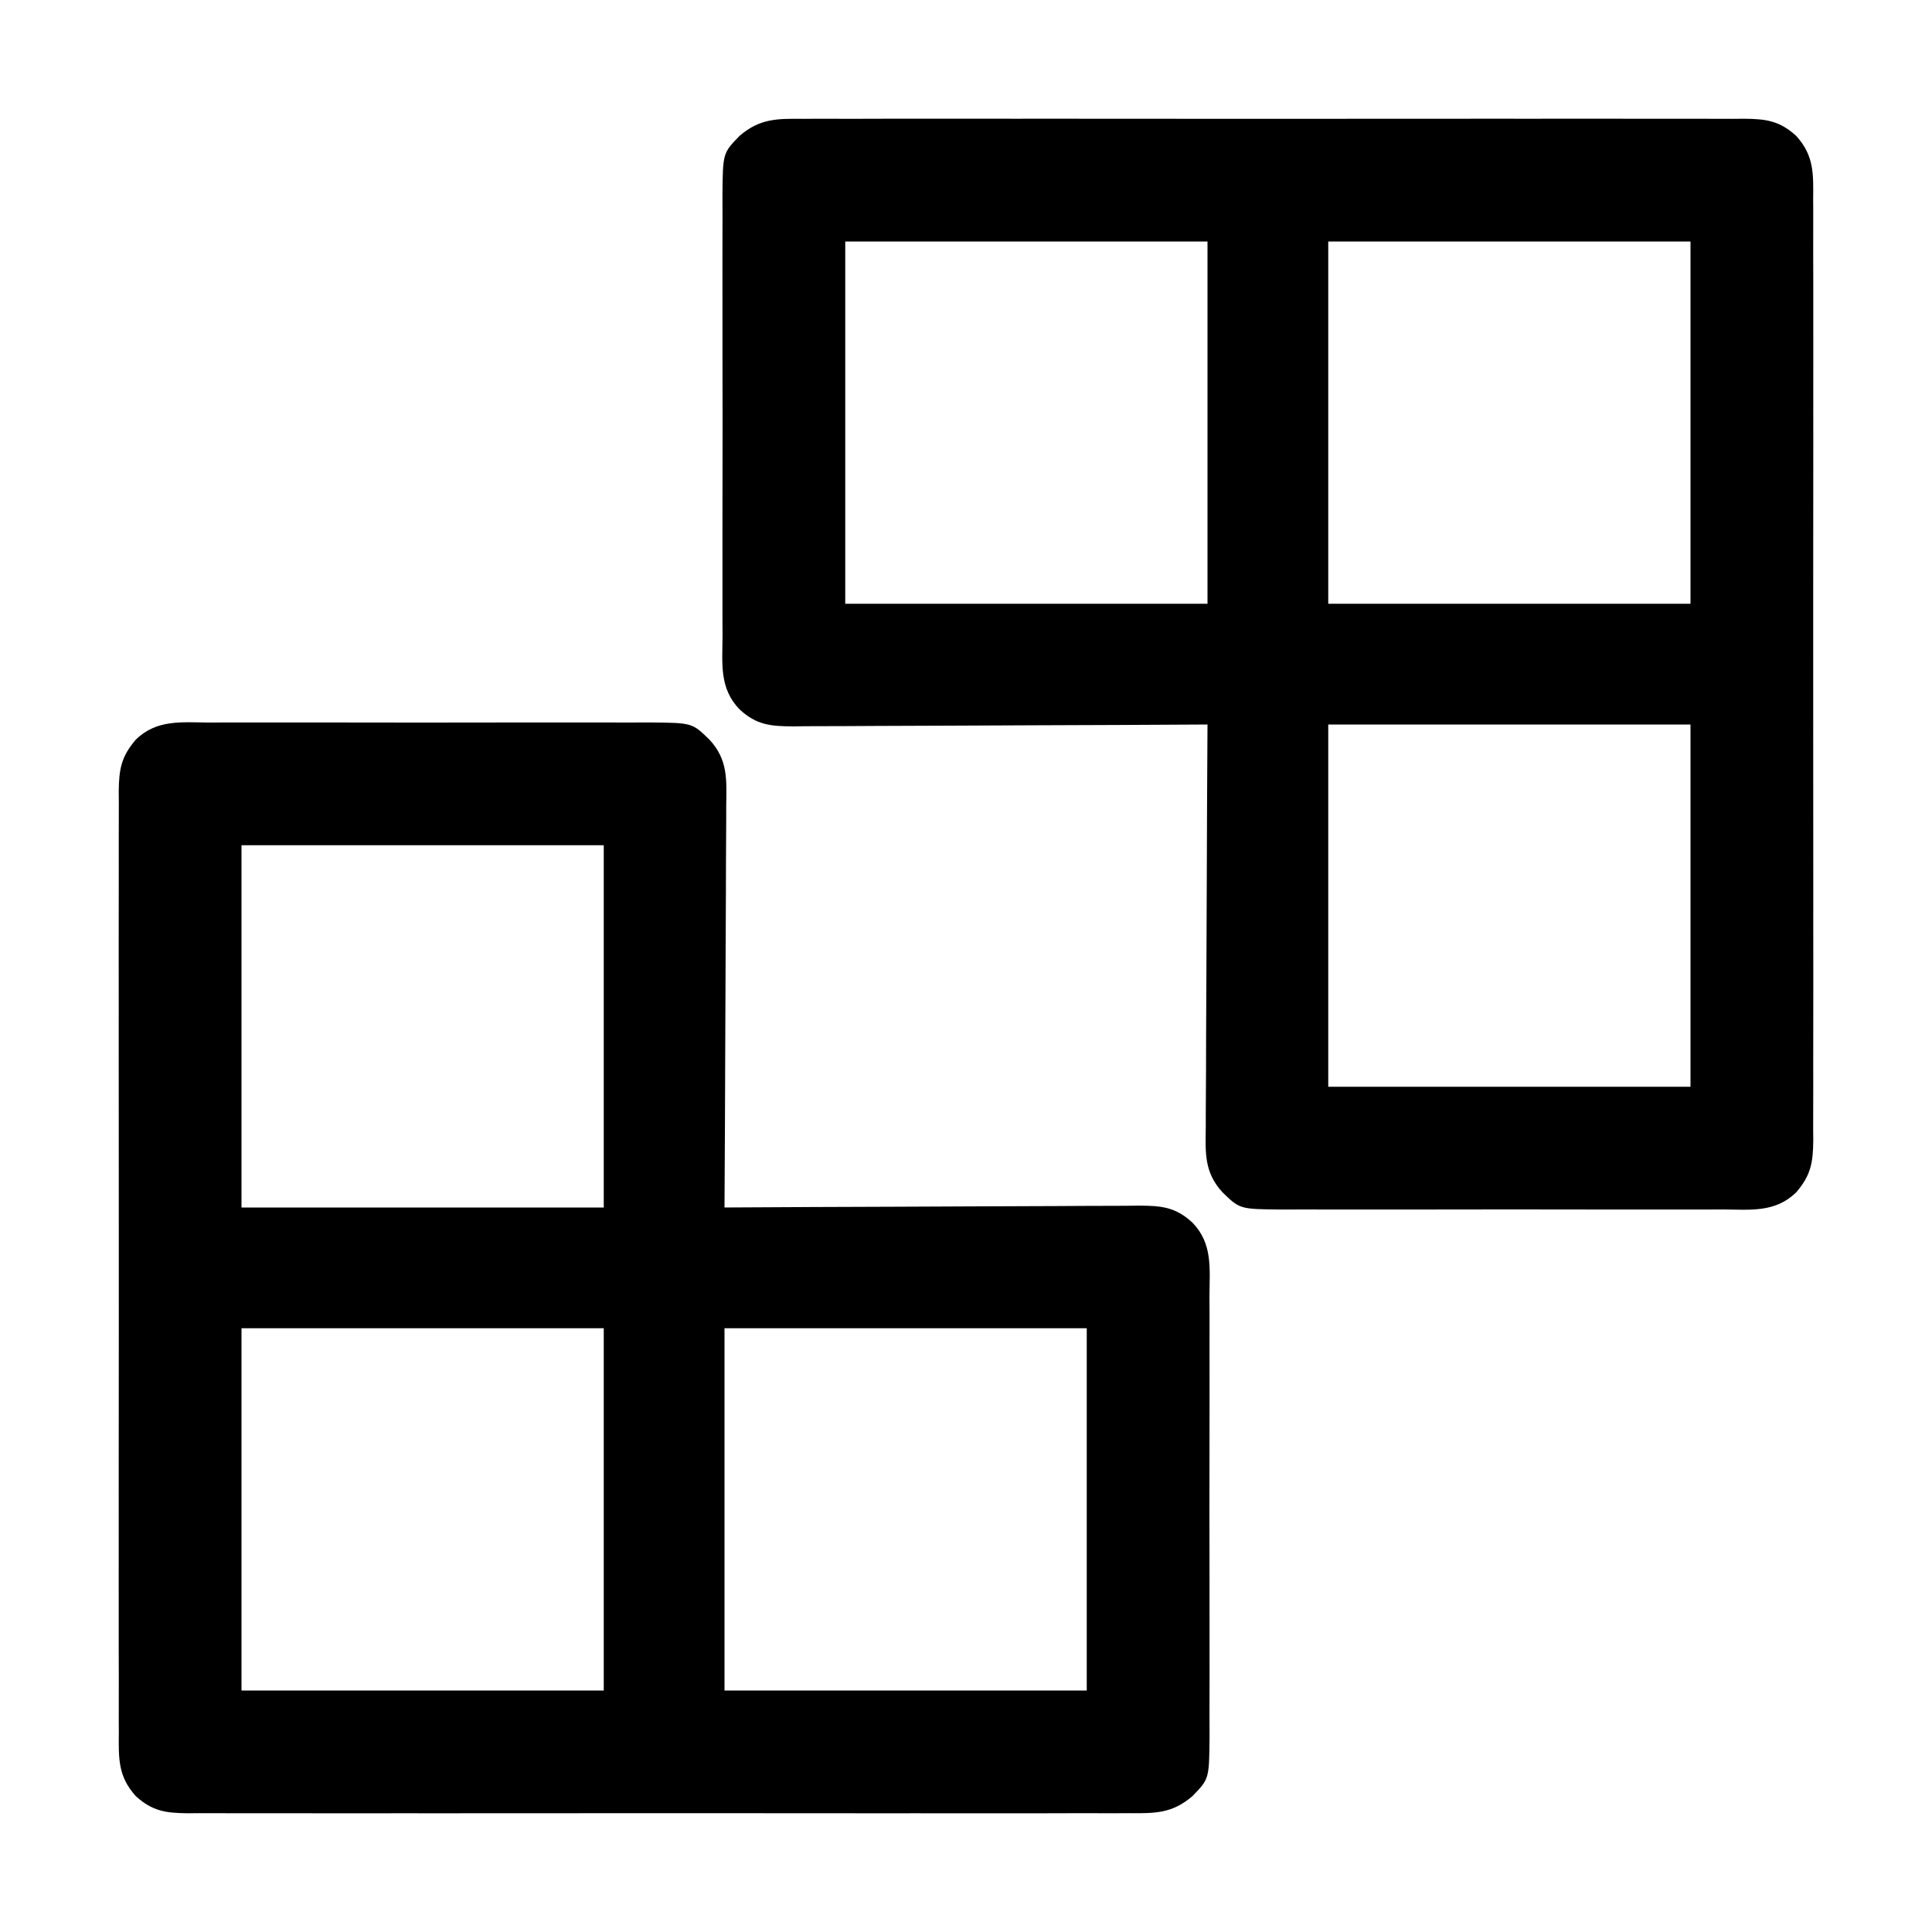 <?xml version="1.0" encoding="UTF-8"?>
<svg version="1.1" xmlns="http://www.w3.org/2000/svg" width="512" height="512">
<path d="M0 0 C1.37 -0.005 2.741 -0.013 4.111 -0.021 C7.822 -0.039 11.533 -0.032 15.243 -0.02 C19.132 -0.01 23.021 -0.019 26.91 -0.025 C33.44 -0.033 39.97 -0.023 46.5 -0.004 C54.043 0.018 61.585 0.011 69.127 -0.011 C75.611 -0.029 82.094 -0.032 88.577 -0.021 C92.446 -0.015 96.315 -0.014 100.184 -0.028 C103.822 -0.039 107.459 -0.031 111.097 -0.008 C113.064 -0 115.031 -0.012 116.998 -0.025 C127.998 0.081 127.998 0.081 132.562 4.518 C137.522 9.866 137.108 15.126 137.017 22.031 C137.017 23.183 137.018 24.334 137.018 25.521 C137.016 29.32 136.984 33.118 136.953 36.916 C136.946 39.553 136.94 42.19 136.936 44.827 C136.924 51.053 136.891 57.279 136.851 63.505 C136.806 70.595 136.784 77.686 136.764 84.777 C136.722 99.357 136.652 113.937 136.562 128.518 C137.466 128.512 137.466 128.512 138.389 128.506 C153.061 128.418 167.734 128.352 182.407 128.31 C189.503 128.29 196.599 128.262 203.695 128.216 C210.542 128.172 217.389 128.148 224.236 128.138 C226.849 128.131 229.462 128.116 232.075 128.095 C235.733 128.066 239.391 128.062 243.049 128.063 C244.131 128.049 245.213 128.035 246.328 128.02 C252.226 128.052 256.041 128.325 260.562 132.518 C265.977 138.088 265.126 144.654 265.08 151.955 C265.086 153.326 265.093 154.696 265.101 156.066 C265.12 159.777 265.113 163.488 265.1 167.198 C265.09 171.087 265.099 174.976 265.105 178.865 C265.113 185.395 265.103 191.925 265.084 198.455 C265.062 205.998 265.069 213.54 265.091 221.082 C265.109 227.566 265.112 234.049 265.102 240.532 C265.095 244.401 265.094 248.27 265.108 252.139 C265.119 255.777 265.111 259.415 265.088 263.052 C265.08 265.019 265.092 266.986 265.105 268.953 C264.999 279.953 264.999 279.953 260.562 284.518 C255.181 289.138 250.63 289.086 243.707 289.026 C242.612 289.032 241.516 289.038 240.388 289.044 C236.717 289.06 233.046 289.048 229.375 289.035 C226.743 289.041 224.112 289.048 221.48 289.056 C215.074 289.074 208.668 289.07 202.262 289.059 C197.055 289.05 191.849 289.048 186.642 289.053 C185.901 289.053 185.16 289.054 184.396 289.055 C182.89 289.056 181.384 289.057 179.878 289.059 C165.76 289.07 151.642 289.057 137.524 289.035 C125.412 289.018 113.3 289.021 101.188 289.039 C87.12 289.06 73.052 289.069 58.984 289.057 C57.484 289.055 55.983 289.054 54.483 289.053 C53.376 289.052 53.376 289.052 52.246 289.051 C47.046 289.048 41.846 289.053 36.646 289.063 C29.646 289.075 22.647 289.066 15.647 289.043 C13.076 289.038 10.505 289.039 7.934 289.048 C4.428 289.059 0.923 289.045 -2.582 289.026 C-4.114 289.039 -4.114 289.039 -5.677 289.053 C-11.417 288.989 -15.014 288.549 -19.438 284.518 C-24.22 279.269 -24.004 274.403 -23.945 267.662 C-23.955 266.019 -23.955 266.019 -23.964 264.343 C-23.98 260.672 -23.968 257.001 -23.955 253.33 C-23.96 250.699 -23.968 248.067 -23.976 245.436 C-23.994 239.029 -23.99 232.623 -23.979 226.217 C-23.97 221.011 -23.968 215.804 -23.973 210.597 C-23.973 209.856 -23.974 209.115 -23.975 208.351 C-23.976 206.845 -23.977 205.339 -23.979 203.833 C-23.99 189.715 -23.977 175.597 -23.955 161.479 C-23.937 149.367 -23.941 137.255 -23.959 125.143 C-23.98 111.075 -23.989 97.007 -23.977 82.939 C-23.975 81.439 -23.974 79.938 -23.973 78.438 C-23.972 77.7 -23.972 76.962 -23.971 76.201 C-23.967 71.001 -23.973 65.801 -23.983 60.601 C-23.995 53.601 -23.986 46.602 -23.963 39.602 C-23.958 37.031 -23.959 34.46 -23.968 31.889 C-23.979 28.383 -23.965 24.879 -23.945 21.373 C-23.954 20.352 -23.963 19.331 -23.972 18.278 C-23.907 12.356 -23.332 9.054 -19.438 4.518 C-13.867 -0.897 -7.301 -0.046 0 0 Z M8.562 32.518 C8.562 64.198 8.562 95.878 8.562 128.518 C40.242 128.518 71.922 128.518 104.562 128.518 C104.562 96.838 104.562 65.158 104.562 32.518 C72.882 32.518 41.203 32.518 8.562 32.518 Z M8.562 160.518 C8.562 192.198 8.562 223.878 8.562 256.518 C40.242 256.518 71.922 256.518 104.562 256.518 C104.562 224.838 104.562 193.158 104.562 160.518 C72.882 160.518 41.203 160.518 8.562 160.518 Z M136.562 160.518 C136.562 192.198 136.562 223.878 136.562 256.518 C168.243 256.518 199.923 256.518 232.562 256.518 C232.562 224.838 232.562 193.158 232.562 160.518 C200.882 160.518 169.202 160.518 136.562 160.518 Z " fill="#000000" transform="translate(55.438,191.482)"/>
<path d="M0 0 C1.643 -0.009 1.643 -0.009 3.319 -0.019 C6.99 -0.035 10.661 -0.022 14.332 -0.01 C16.964 -0.015 19.595 -0.022 22.227 -0.031 C28.633 -0.049 35.039 -0.045 41.445 -0.033 C46.652 -0.024 51.858 -0.023 57.065 -0.027 C57.806 -0.028 58.547 -0.029 59.311 -0.029 C60.817 -0.03 62.323 -0.032 63.829 -0.033 C77.947 -0.044 92.065 -0.031 106.183 -0.01 C118.295 0.008 130.407 0.005 142.52 -0.014 C156.587 -0.035 170.655 -0.043 184.723 -0.031 C186.224 -0.03 187.724 -0.029 189.224 -0.027 C190.331 -0.026 190.331 -0.026 191.461 -0.025 C196.661 -0.022 201.861 -0.028 207.061 -0.037 C214.061 -0.05 221.06 -0.041 228.06 -0.018 C230.631 -0.012 233.202 -0.014 235.773 -0.023 C239.279 -0.034 242.784 -0.02 246.289 0 C247.31 -0.009 248.331 -0.018 249.384 -0.027 C255.124 0.037 258.721 0.477 263.145 4.508 C267.927 9.756 267.711 14.622 267.652 21.363 C267.662 23.006 267.662 23.006 267.671 24.682 C267.687 28.354 267.675 32.024 267.662 35.695 C267.668 38.327 267.675 40.958 267.683 43.59 C267.701 49.996 267.697 56.402 267.686 62.808 C267.677 68.015 267.675 73.222 267.68 78.428 C267.68 79.17 267.681 79.911 267.682 80.675 C267.683 82.18 267.684 83.686 267.686 85.192 C267.697 99.31 267.684 113.428 267.662 127.547 C267.644 139.659 267.648 151.771 267.666 163.883 C267.687 177.951 267.696 192.019 267.684 206.087 C267.682 207.587 267.681 209.087 267.68 210.588 C267.679 211.695 267.679 211.695 267.678 212.824 C267.674 218.024 267.68 223.224 267.69 228.424 C267.702 235.424 267.693 242.424 267.67 249.423 C267.665 251.995 267.666 254.566 267.675 257.137 C267.686 260.642 267.672 264.147 267.652 267.652 C267.666 269.184 267.666 269.184 267.68 270.747 C267.614 276.67 267.039 279.972 263.145 284.508 C257.574 289.922 251.008 289.072 243.707 289.026 C242.337 289.031 240.966 289.038 239.596 289.047 C235.885 289.065 232.175 289.058 228.464 289.045 C224.575 289.035 220.686 289.045 216.797 289.051 C210.267 289.058 203.737 289.048 197.207 289.029 C189.664 289.008 182.122 289.015 174.58 289.037 C168.096 289.055 161.613 289.057 155.13 289.047 C151.261 289.041 147.392 289.04 143.523 289.053 C139.885 289.065 136.248 289.057 132.61 289.034 C130.643 289.026 128.676 289.038 126.709 289.05 C115.709 288.945 115.709 288.945 111.145 284.508 C106.185 279.16 106.599 273.899 106.69 266.995 C106.69 265.843 106.689 264.691 106.689 263.504 C106.691 259.706 106.723 255.908 106.754 252.109 C106.761 249.472 106.767 246.835 106.771 244.198 C106.783 237.972 106.816 231.747 106.856 225.521 C106.901 218.43 106.923 211.339 106.943 204.249 C106.985 189.668 107.055 175.088 107.145 160.508 C106.241 160.513 106.241 160.513 105.318 160.519 C90.646 160.608 75.973 160.674 61.3 160.715 C54.204 160.736 47.108 160.764 40.012 160.81 C33.165 160.854 26.318 160.877 19.471 160.887 C16.858 160.895 14.245 160.909 11.632 160.931 C7.974 160.96 4.316 160.964 0.658 160.962 C-0.424 160.976 -1.506 160.991 -2.621 161.006 C-8.519 160.973 -12.334 160.701 -16.855 156.508 C-22.27 150.938 -21.419 144.371 -21.373 137.07 C-21.378 135.7 -21.386 134.33 -21.394 132.959 C-21.412 129.248 -21.405 125.538 -21.393 121.827 C-21.383 117.938 -21.392 114.049 -21.398 110.16 C-21.406 103.63 -21.396 97.1 -21.377 90.57 C-21.355 83.028 -21.362 75.486 -21.384 67.943 C-21.402 61.46 -21.405 54.977 -21.395 48.493 C-21.388 44.624 -21.387 40.755 -21.401 36.886 C-21.412 33.248 -21.404 29.611 -21.381 25.973 C-21.373 24.006 -21.385 22.039 -21.398 20.072 C-21.292 9.073 -21.292 9.073 -16.855 4.508 C-11.474 -0.112 -6.923 -0.06 0 0 Z M11.145 32.508 C11.145 64.188 11.145 95.868 11.145 128.508 C42.825 128.508 74.505 128.508 107.145 128.508 C107.145 96.828 107.145 65.148 107.145 32.508 C75.465 32.508 43.785 32.508 11.145 32.508 Z M139.145 32.508 C139.145 64.188 139.145 95.868 139.145 128.508 C170.825 128.508 202.505 128.508 235.145 128.508 C235.145 96.828 235.145 65.148 235.145 32.508 C203.465 32.508 171.785 32.508 139.145 32.508 Z M139.145 160.508 C139.145 192.188 139.145 223.868 139.145 256.508 C170.825 256.508 202.505 256.508 235.145 256.508 C235.145 224.828 235.145 193.148 235.145 160.508 C203.465 160.508 171.785 160.508 139.145 160.508 Z " fill="#000000" transform="translate(212.855,31.492)"/>
</svg>
